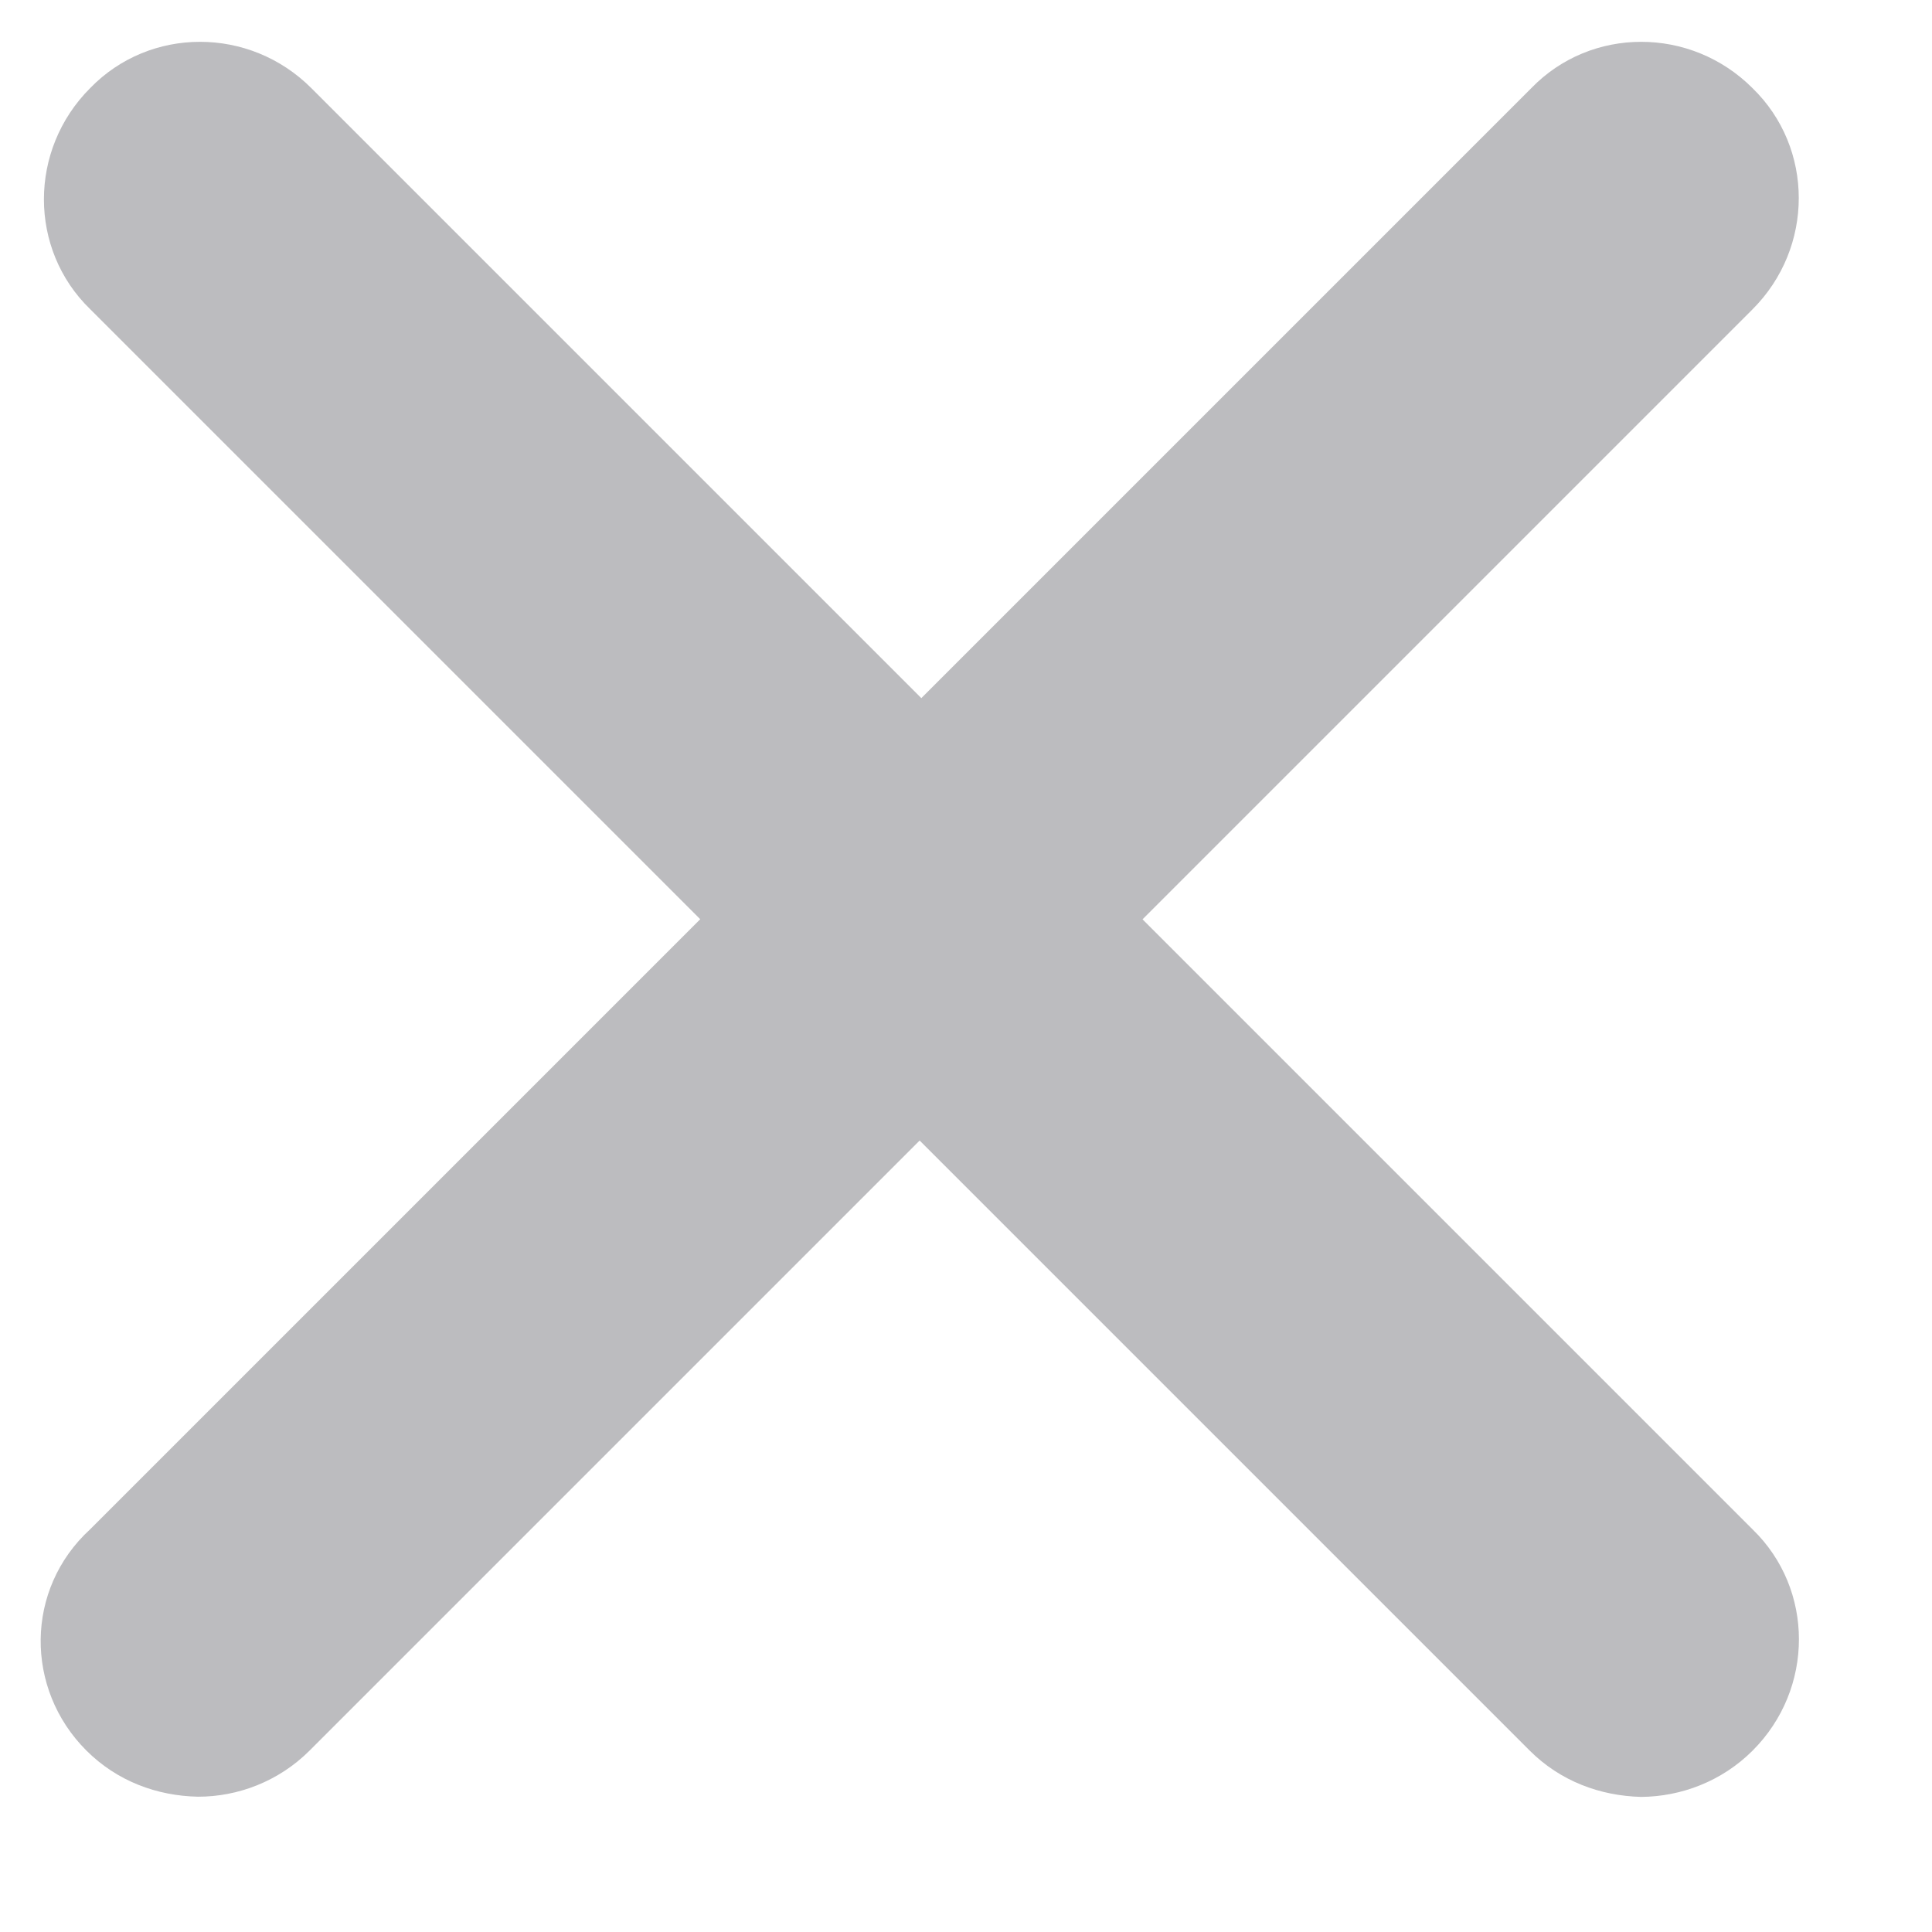 <?xml version="1.0" encoding="UTF-8"?>
<svg width="13px" height="13px" viewBox="0 0 13 13" version="1.1" xmlns="http://www.w3.org/2000/svg" xmlns:xlink="http://www.w3.org/1999/xlink">
    <!-- Generator: Sketch 47.1 (45422) - http://www.bohemiancoding.com/sketch -->
    <title>Shape</title>
    <desc>Created with Sketch.</desc>
    <defs></defs>
    <g id="Page-1" stroke="none" stroke-width="1" fill="none" fill-rule="evenodd">
        <g id="Artboard" transform="translate(-346, -60)" fill-rule="nonzero" fill="#BCBCBF">
            <path d="M352.174,74.111 C352.468,74.111 352.727,73.99 352.925,73.8 C353.115,73.611 353.237,73.343 353.237,73.049 L353.237,67.244 L359.042,67.244 C359.334,67.244 359.593,67.124 359.793,66.934 C359.981,66.743 360.103,66.477 360.103,66.183 C360.103,65.596 359.629,65.122 359.051,65.131 L353.245,65.131 L353.245,59.326 C353.245,58.739 352.77,58.265 352.192,58.274 C351.605,58.274 351.131,58.748 351.14,59.326 L351.14,65.131 L345.335,65.131 C344.748,65.131 344.274,65.605 344.283,66.183 C344.283,66.77 344.757,67.244 345.335,67.235 L351.14,67.235 L351.14,73.04 C351.114,73.636 351.589,74.111 352.174,74.111 Z" id="Shape" transform="translate(352.193, 66.193) rotate(45) translate(-352.193, -66.193) "></path>
        </g>
    </g>
</svg>